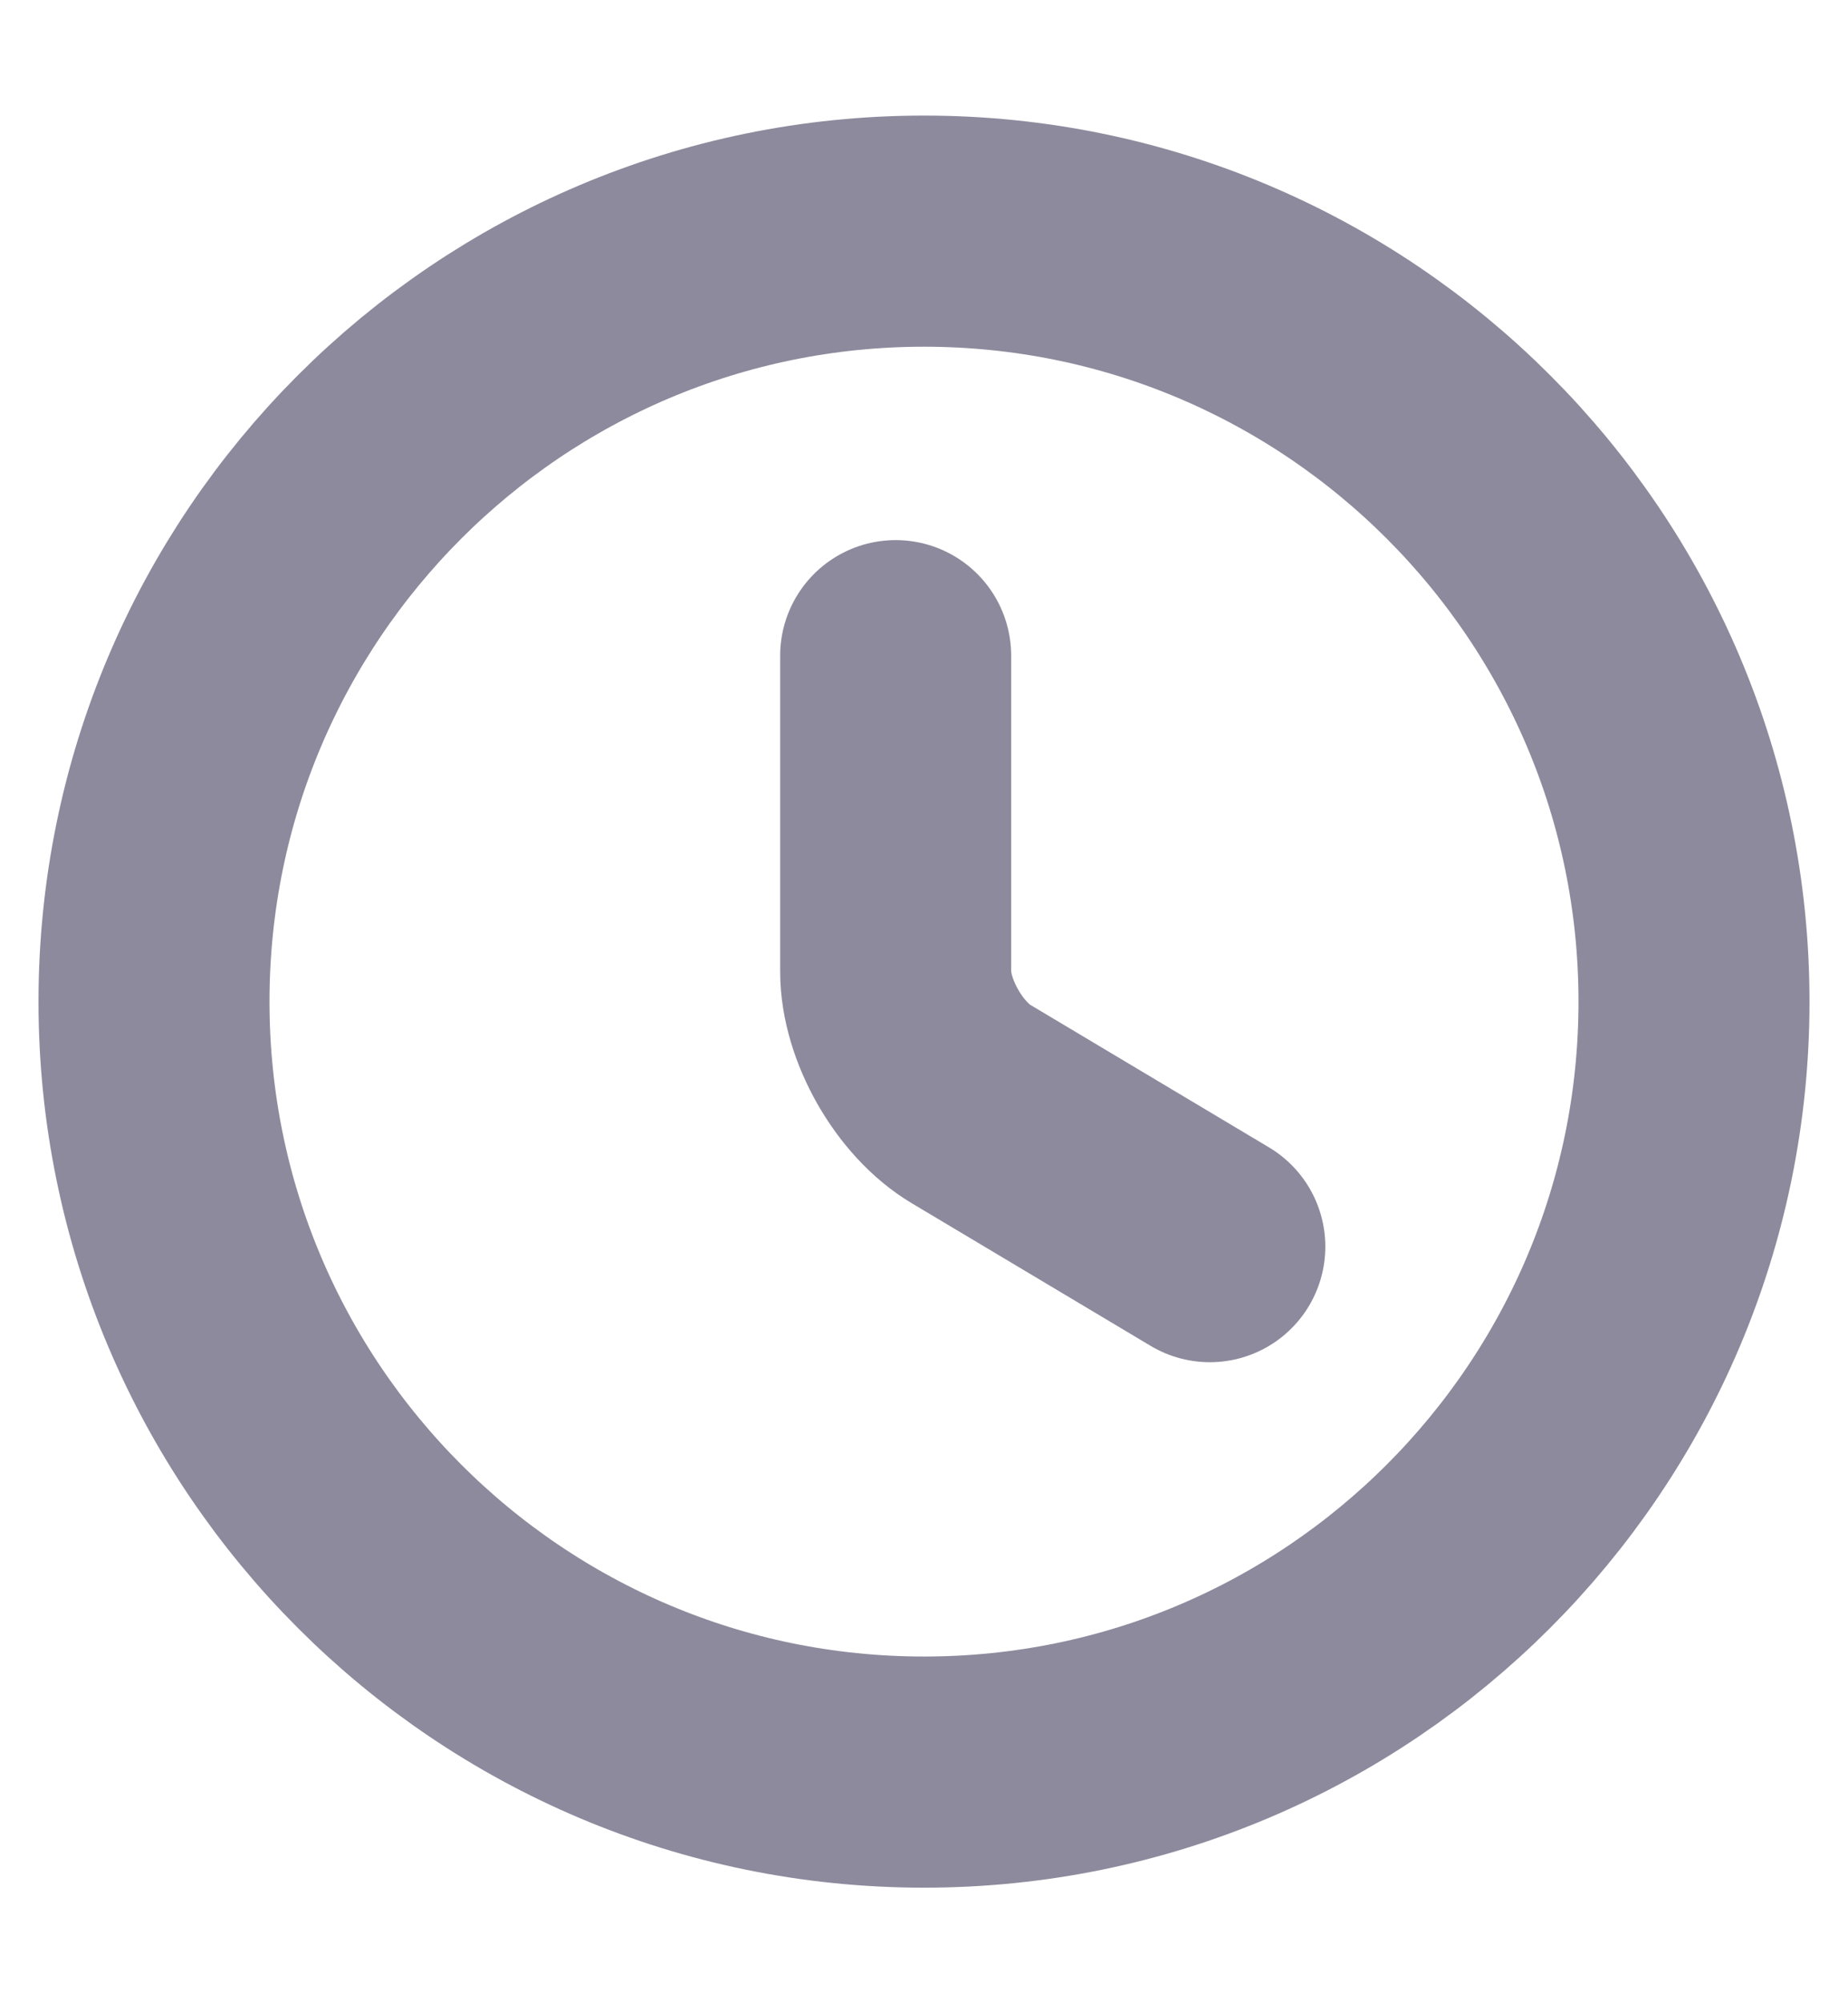 <svg width="12" height="13" viewBox="0 0 12 13" fill="none" xmlns="http://www.w3.org/2000/svg">
<g id="clock">
<g id="vuesax/linear/clock">
<g id="clock_2">
<path id="Vector" d="M11 6.5C11 9.26 8.76 11.5 6 11.5C3.24 11.5 1 9.26 1 6.5C1 3.74 3.24 1.5 6 1.5C8.76 1.5 11 3.74 11 6.5Z" stroke="#8E8A9D" stroke-width="1.5" stroke-linecap="round" stroke-linejoin="round"/>
<path id="Vector_2" d="M7.856 8.09L6.306 7.165C6.036 7.005 5.816 6.62 5.816 6.305V4.255" stroke="#8E8A9D" stroke-width="1.5" stroke-linecap="round" stroke-linejoin="round"/>
</g>
</g>
</g>
</svg>
